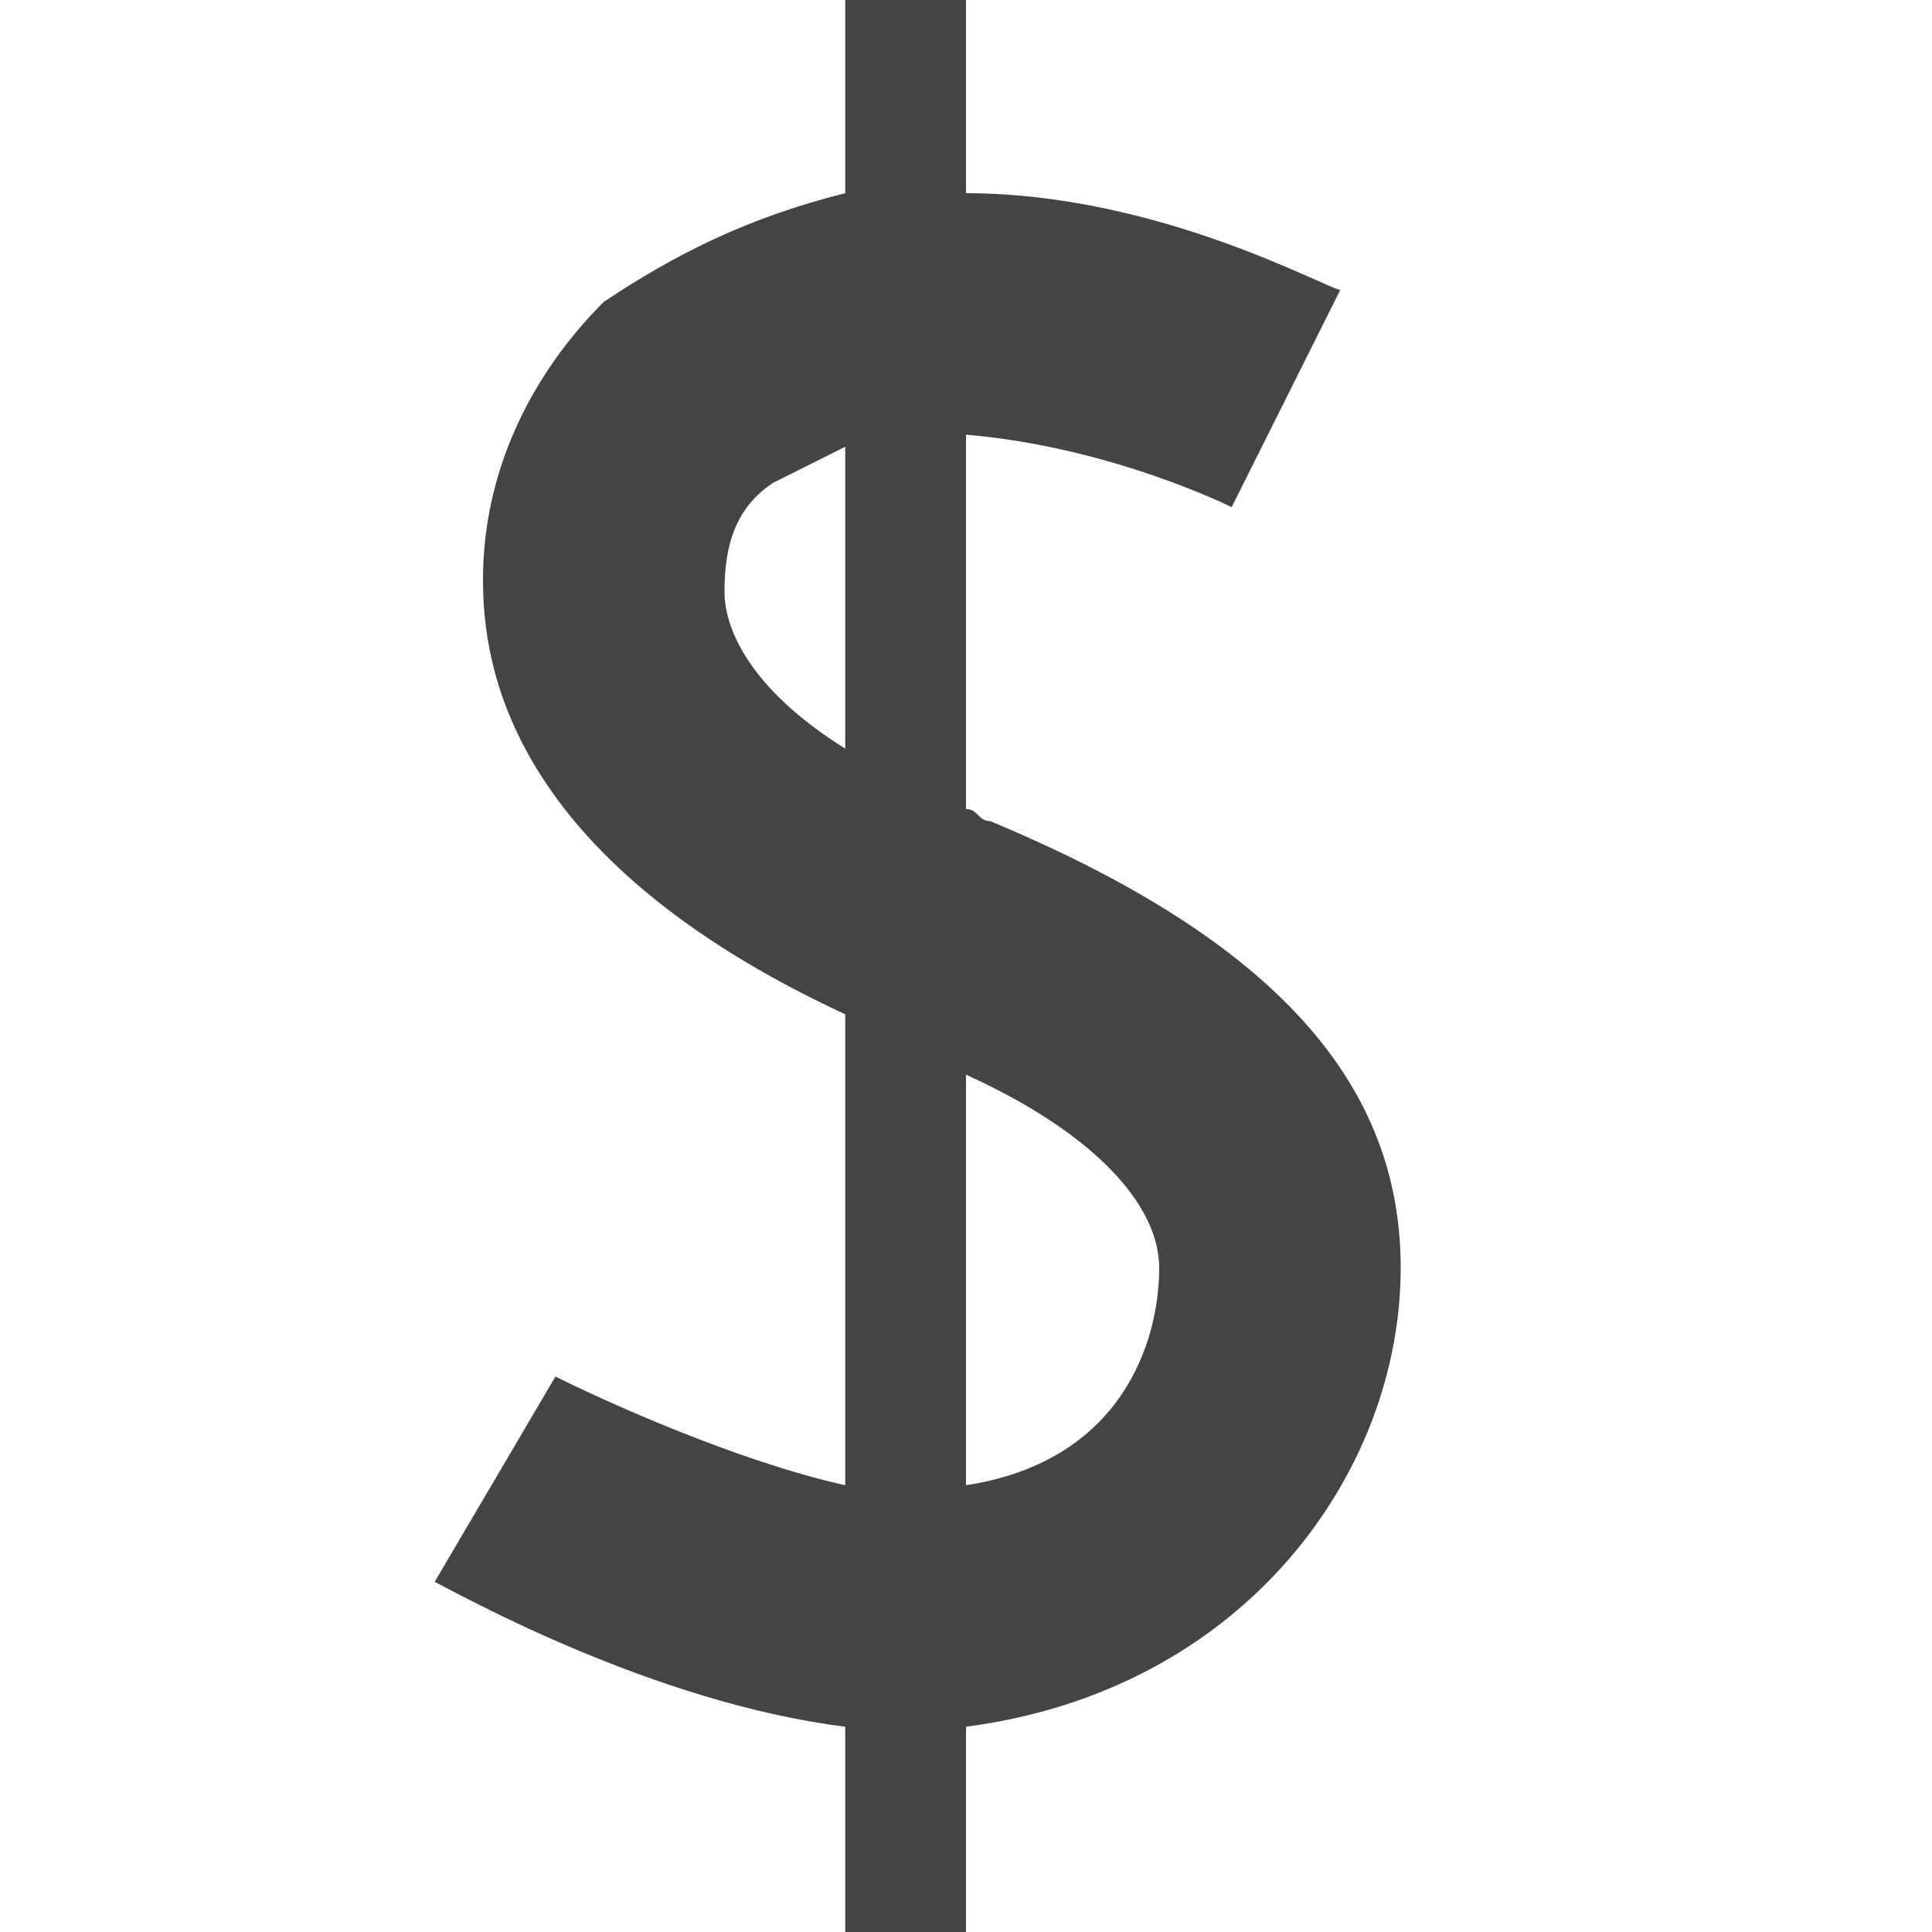<?xml version="1.0" encoding="utf-8"?>
<!-- Generated by IcoMoon.io -->
<!DOCTYPE svg PUBLIC "-//W3C//DTD SVG 1.1//EN" "http://www.w3.org/Graphics/SVG/1.1/DTD/svg11.dtd">
<svg version="1.1" xmlns="http://www.w3.org/2000/svg" xmlns:xlink="http://www.w3.org/1999/xlink" width="16" height="16" viewBox="0 0 16 16">
<path fill="#444" d="M8.2 6.8c-0.1 0-0.1-0.1-0.2-0.1v-3.1c1.2 0.1 2.2 0.6 2.2 0.6l0.9-1.8c-0.1 0-1.5-0.8-3.1-0.8v-1.6h-1v1.6c-0.8 0.2-1.4 0.5-2 0.9-0.6 0.6-1 1.4-1 2.3 0 0.7 0.2 2.3 3 3.6v3.9c-0.9-0.2-2-0.7-2.4-0.9l-1 1.7c0.2 0.1 1.8 1 3.4 1.2v1.7h1v-1.7c0 0 0 0 0 0 2.3-0.3 3.6-2.1 3.6-3.8 0-1.5-1-2.7-3.4-3.7zM7 6.2c-0.8-0.5-1-1-1-1.3 0-0.4 0.1-0.7 0.4-0.9 0.2-0.1 0.4-0.2 0.6-0.3v2.5zM8 12.3v-3.4c1.1 0.5 1.6 1.1 1.6 1.6 0 0.6-0.3 1.6-1.6 1.8z"></path>
</svg>
